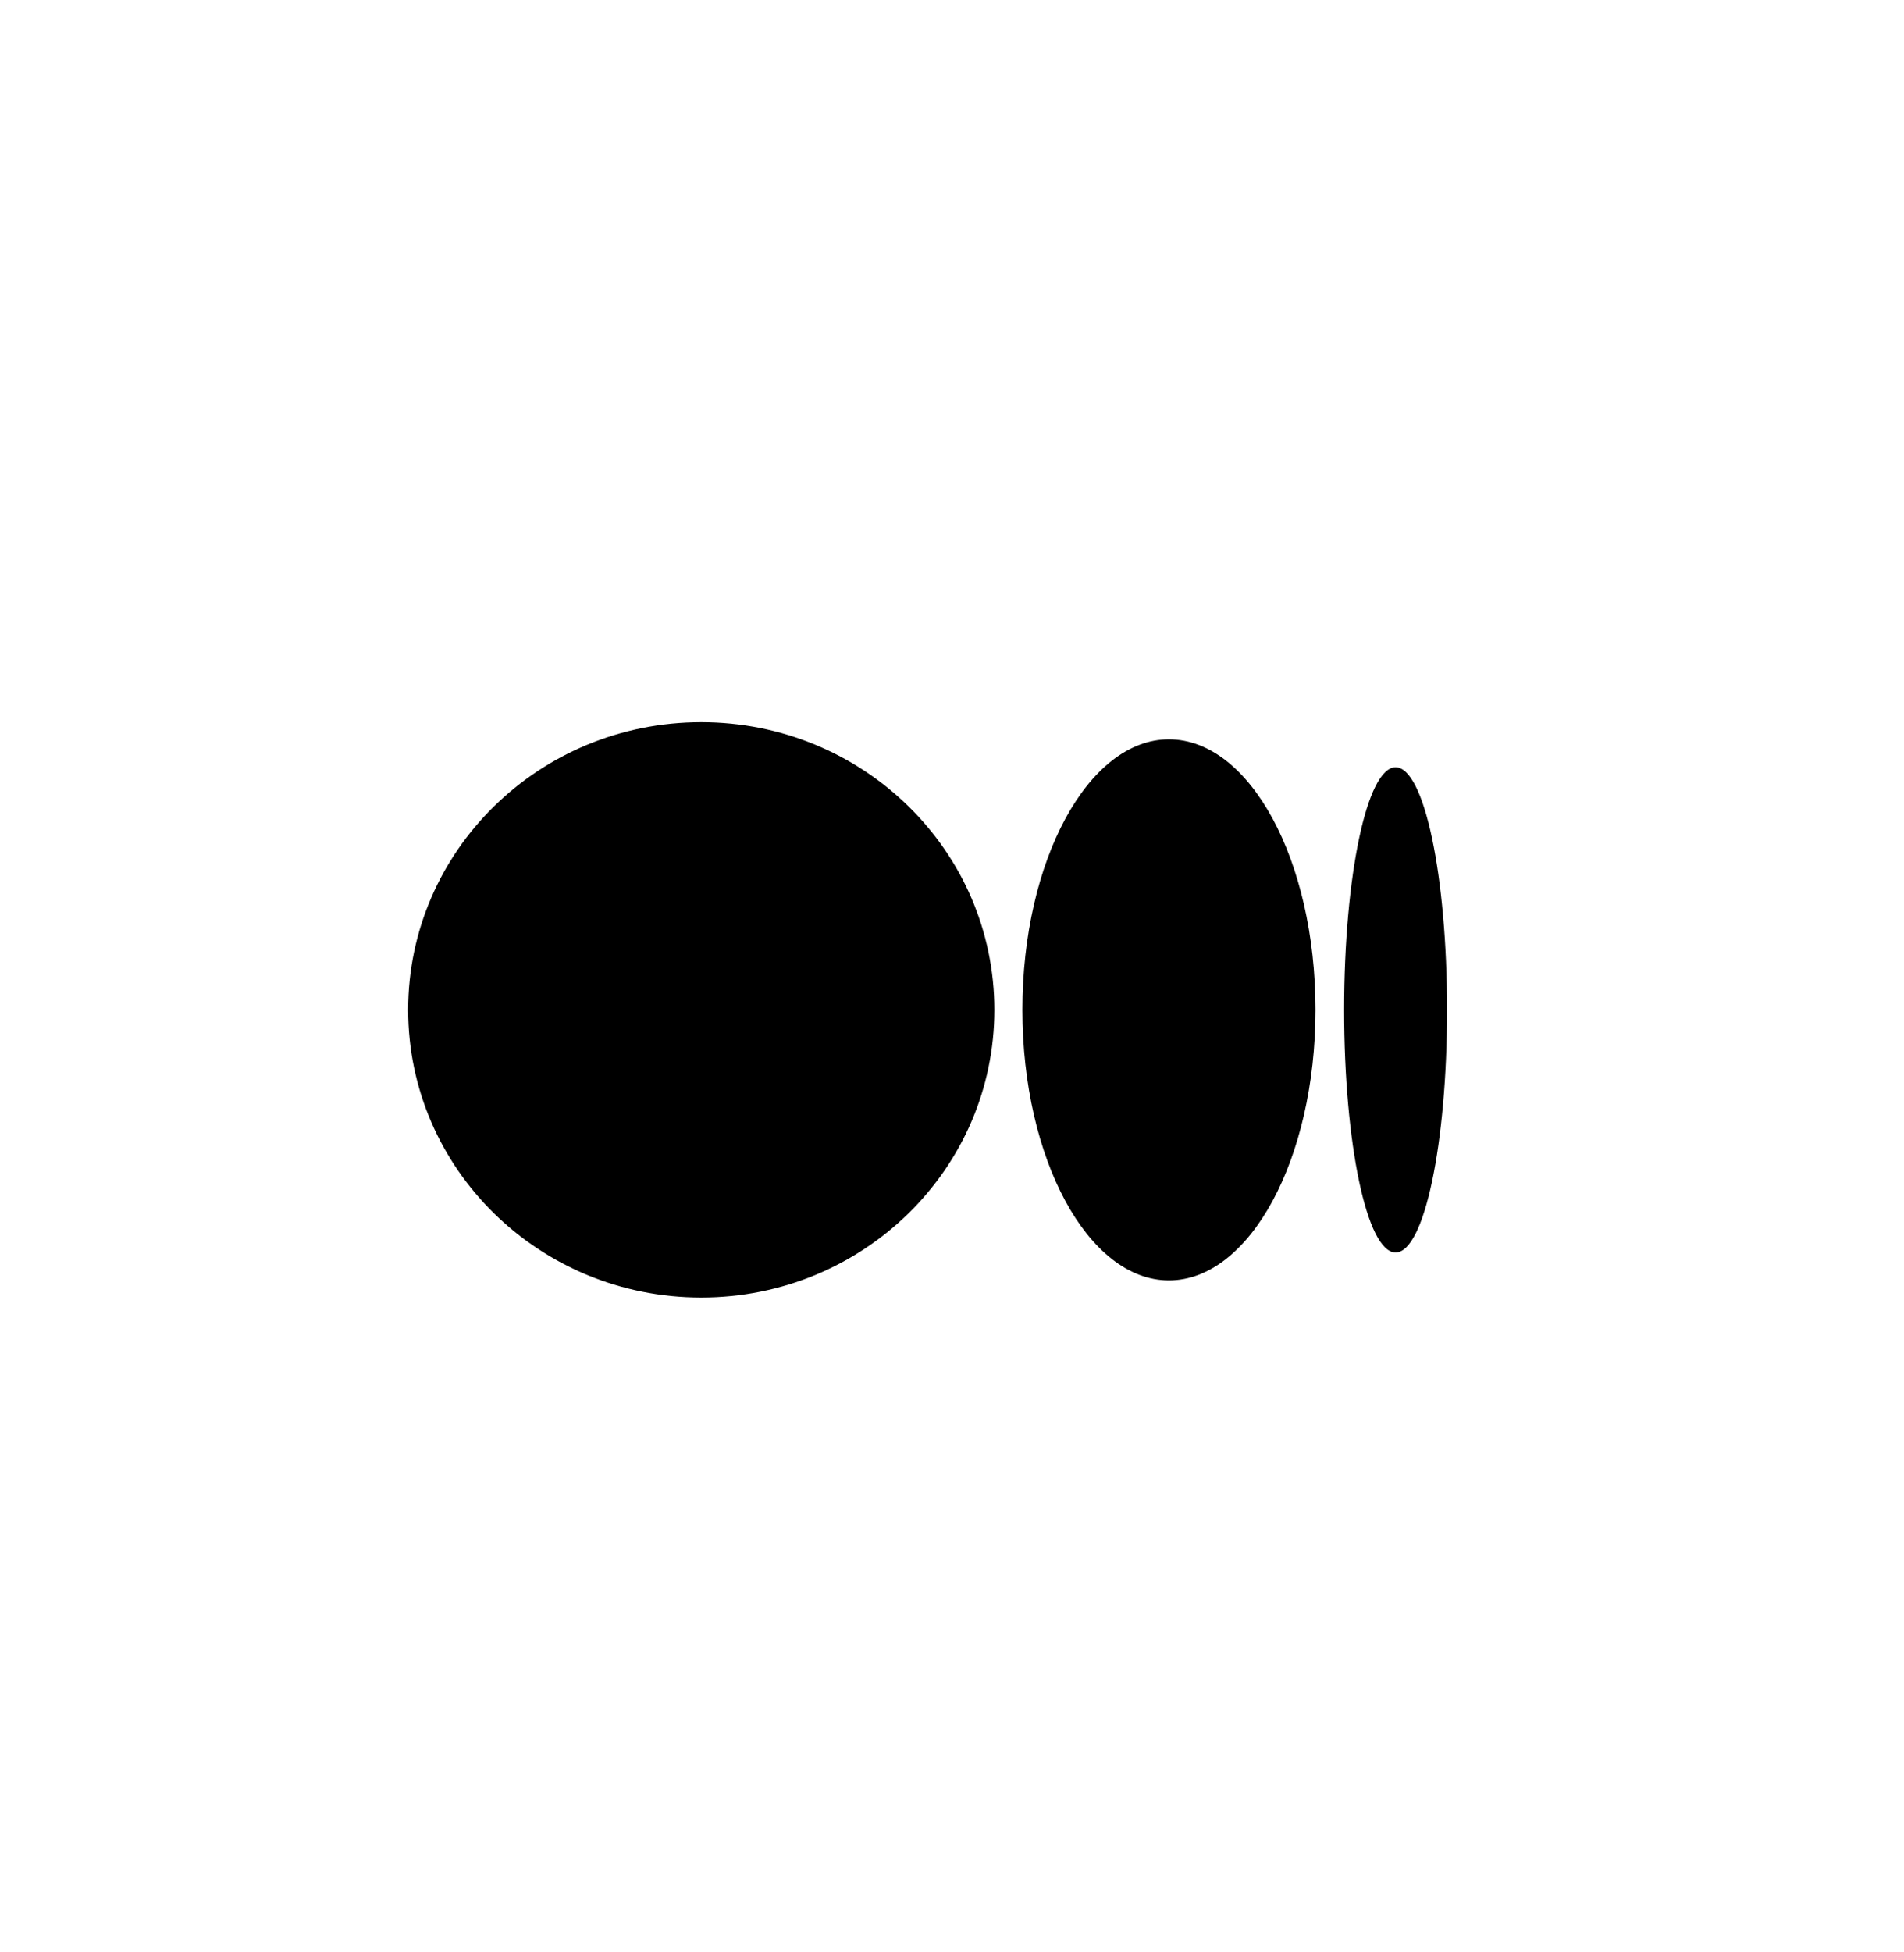 <svg width="40" height="41" viewBox="0 0 40 41" fill="black" xmlns="http://www.w3.org/2000/svg">
<path d="M20.89 21.207C20.89 24.541 18.14 27.248 14.732 27.248C11.325 27.248 8.575 24.541 8.575 21.207C8.575 17.873 11.325 15.166 14.732 15.166C18.14 15.166 20.89 17.873 20.89 21.207ZM27.636 21.207C27.636 24.341 26.254 26.888 24.557 26.888C22.861 26.888 21.479 24.341 21.479 21.207C21.479 18.073 22.861 15.526 24.557 15.526C26.254 15.526 27.636 18.06 27.636 21.207ZM30.4 21.207C30.4 24.021 29.921 26.302 29.319 26.302C28.717 26.302 28.238 24.021 28.238 21.207C28.238 18.393 28.717 16.113 29.319 16.113C29.921 16.113 30.4 18.393 30.4 21.207Z"/>
</svg>
